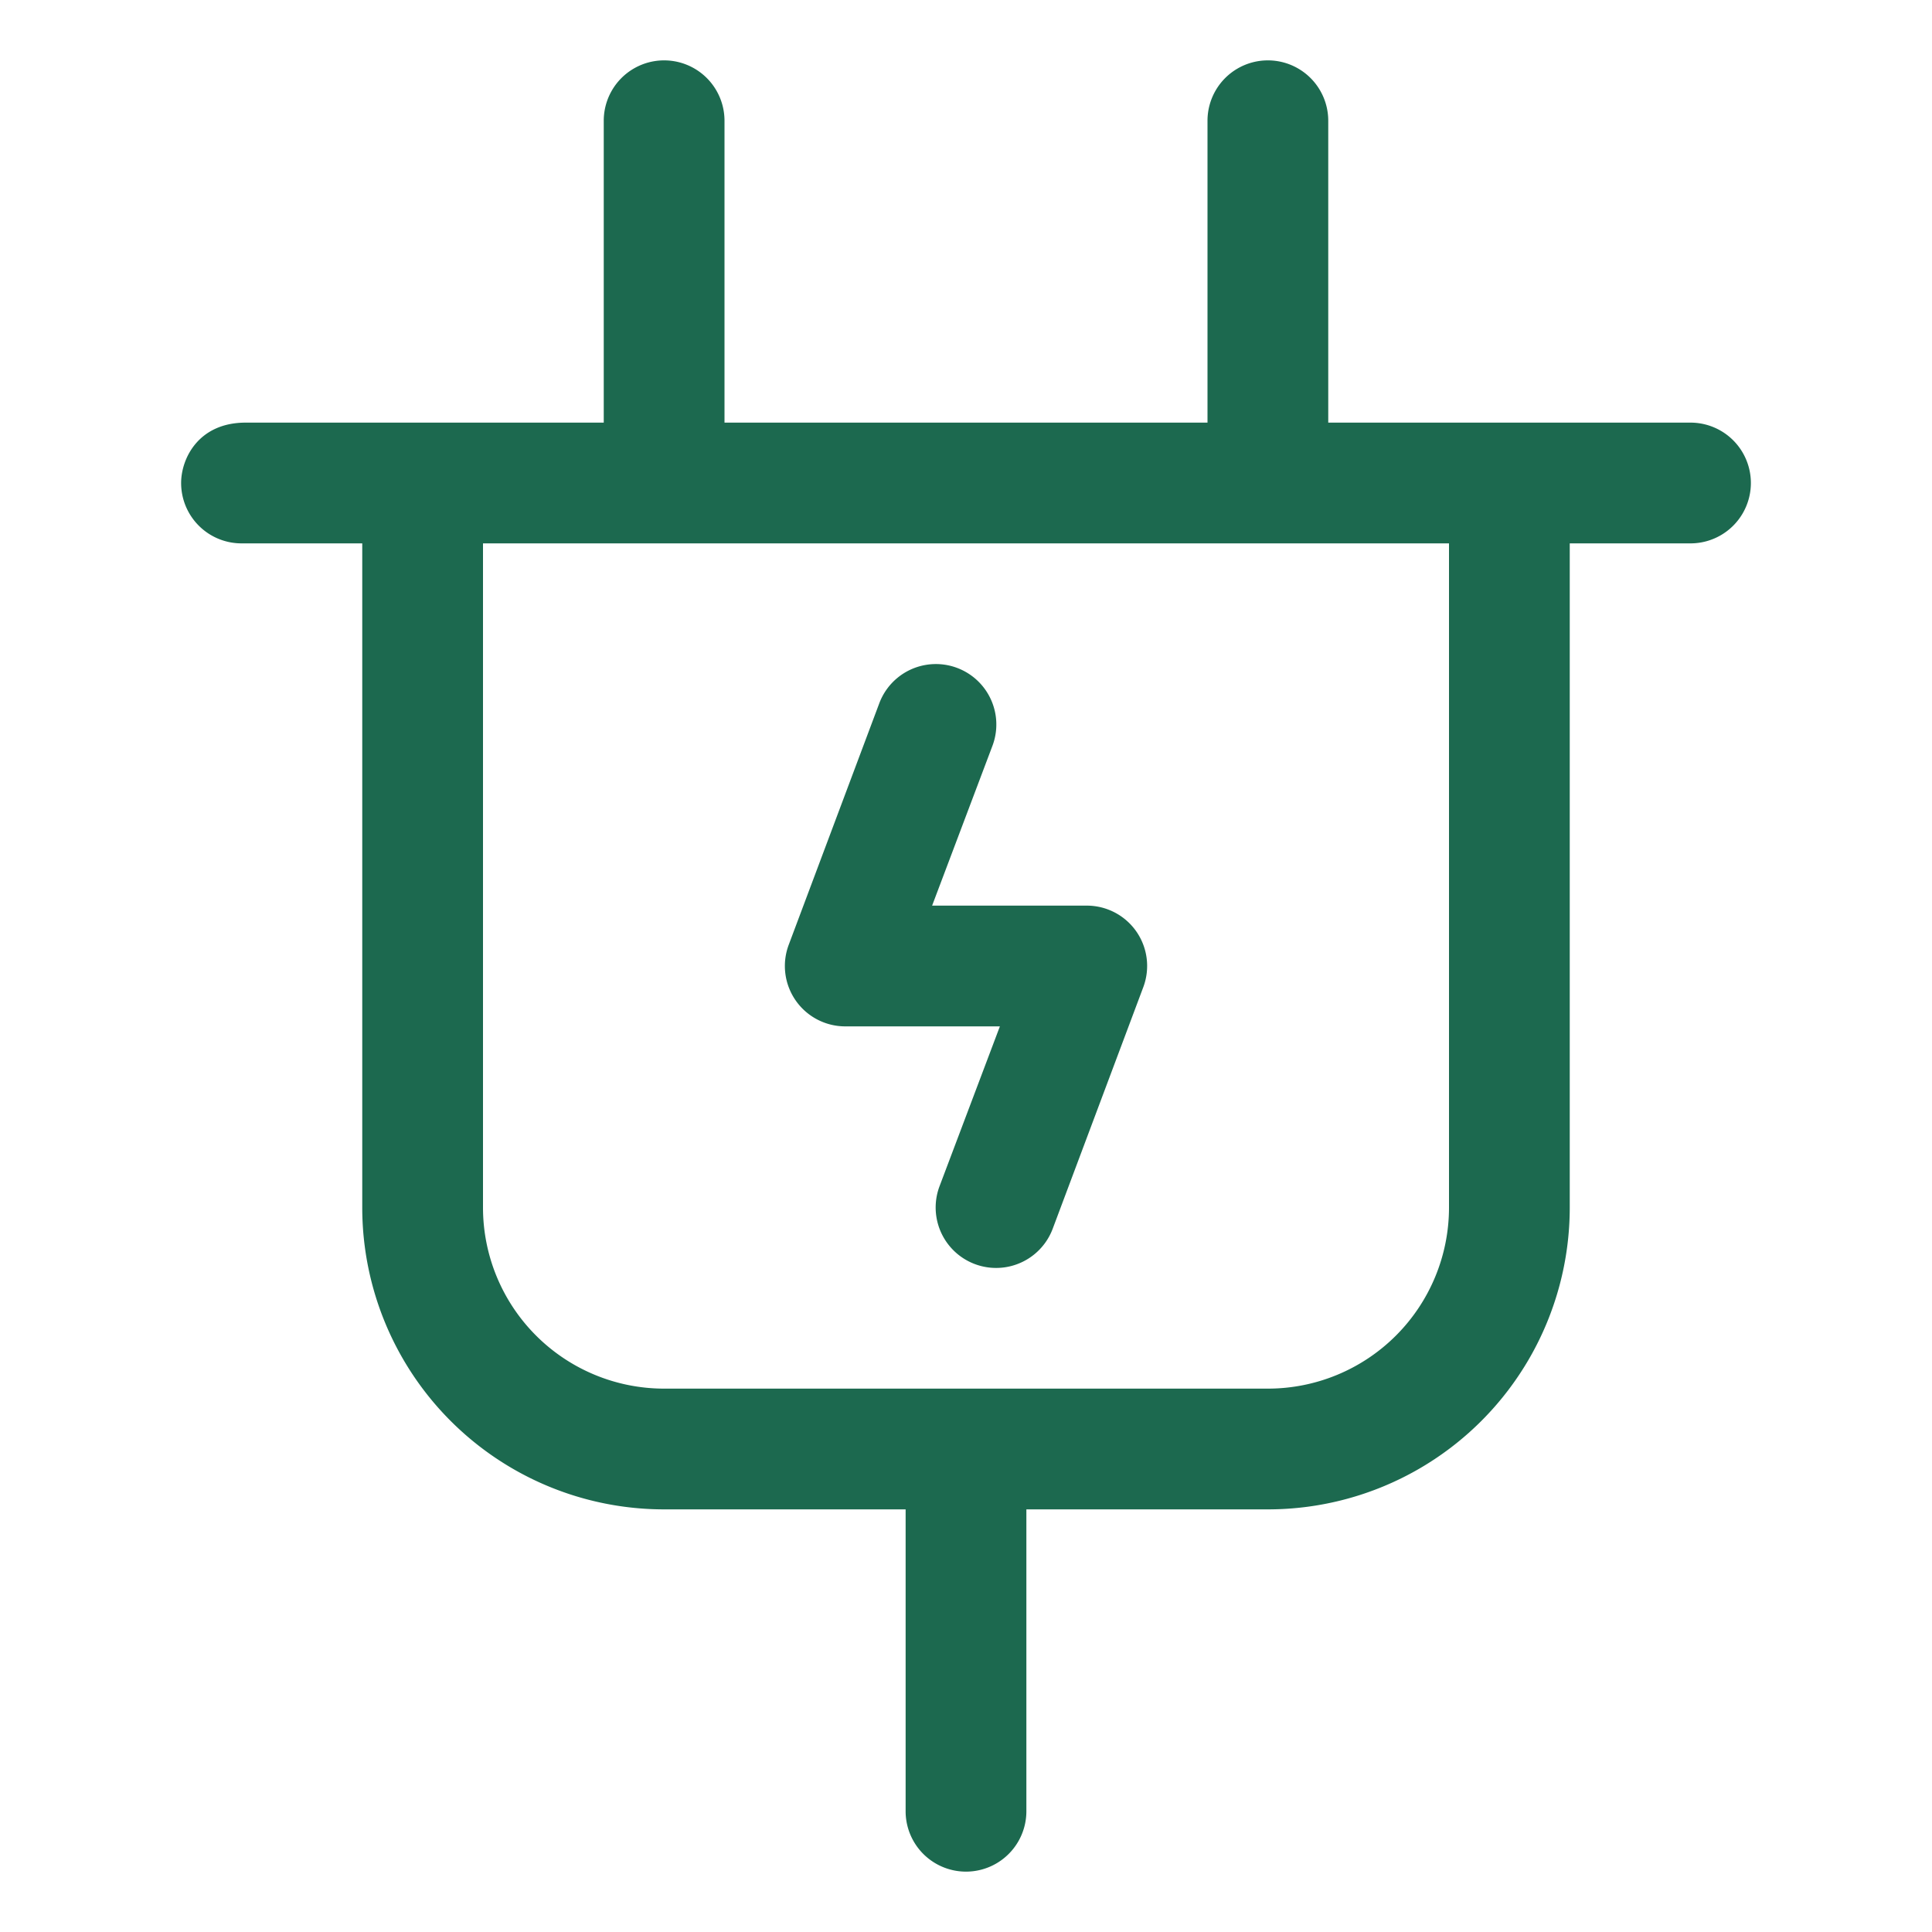 <svg xmlns="http://www.w3.org/2000/svg" viewBox="0 0 256 256" fill="#1C694F"><path d="M224,56H176V16a8,8,0,0,0-16,0V56H96V16a8,8,0,0,0-16,0V56H32.55C26.28,56,24,60.78,24,64a8,8,0,0,0,8,8H48v88a40,40,0,0,0,40,40h32v40a8,8,0,0,0,16,0V200h32a40,40,0,0,0,40-40V72h16a8,8,0,0,0,0-16ZM168,184H88a24,24,0,0,1-24-24V72H192v88A24,24,0,0,1,168,184Zm-17.42-60.56a8,8,0,0,1,.91,7.37l-12,32a8,8,0,0,1-15-5.62l8-21.19H112a8,8,0,0,1-7.49-10.81l12-32a8,8,0,1,1,15,5.62l-8,21.19H144A8,8,0,0,1,150.58,123.44Z"/></svg>